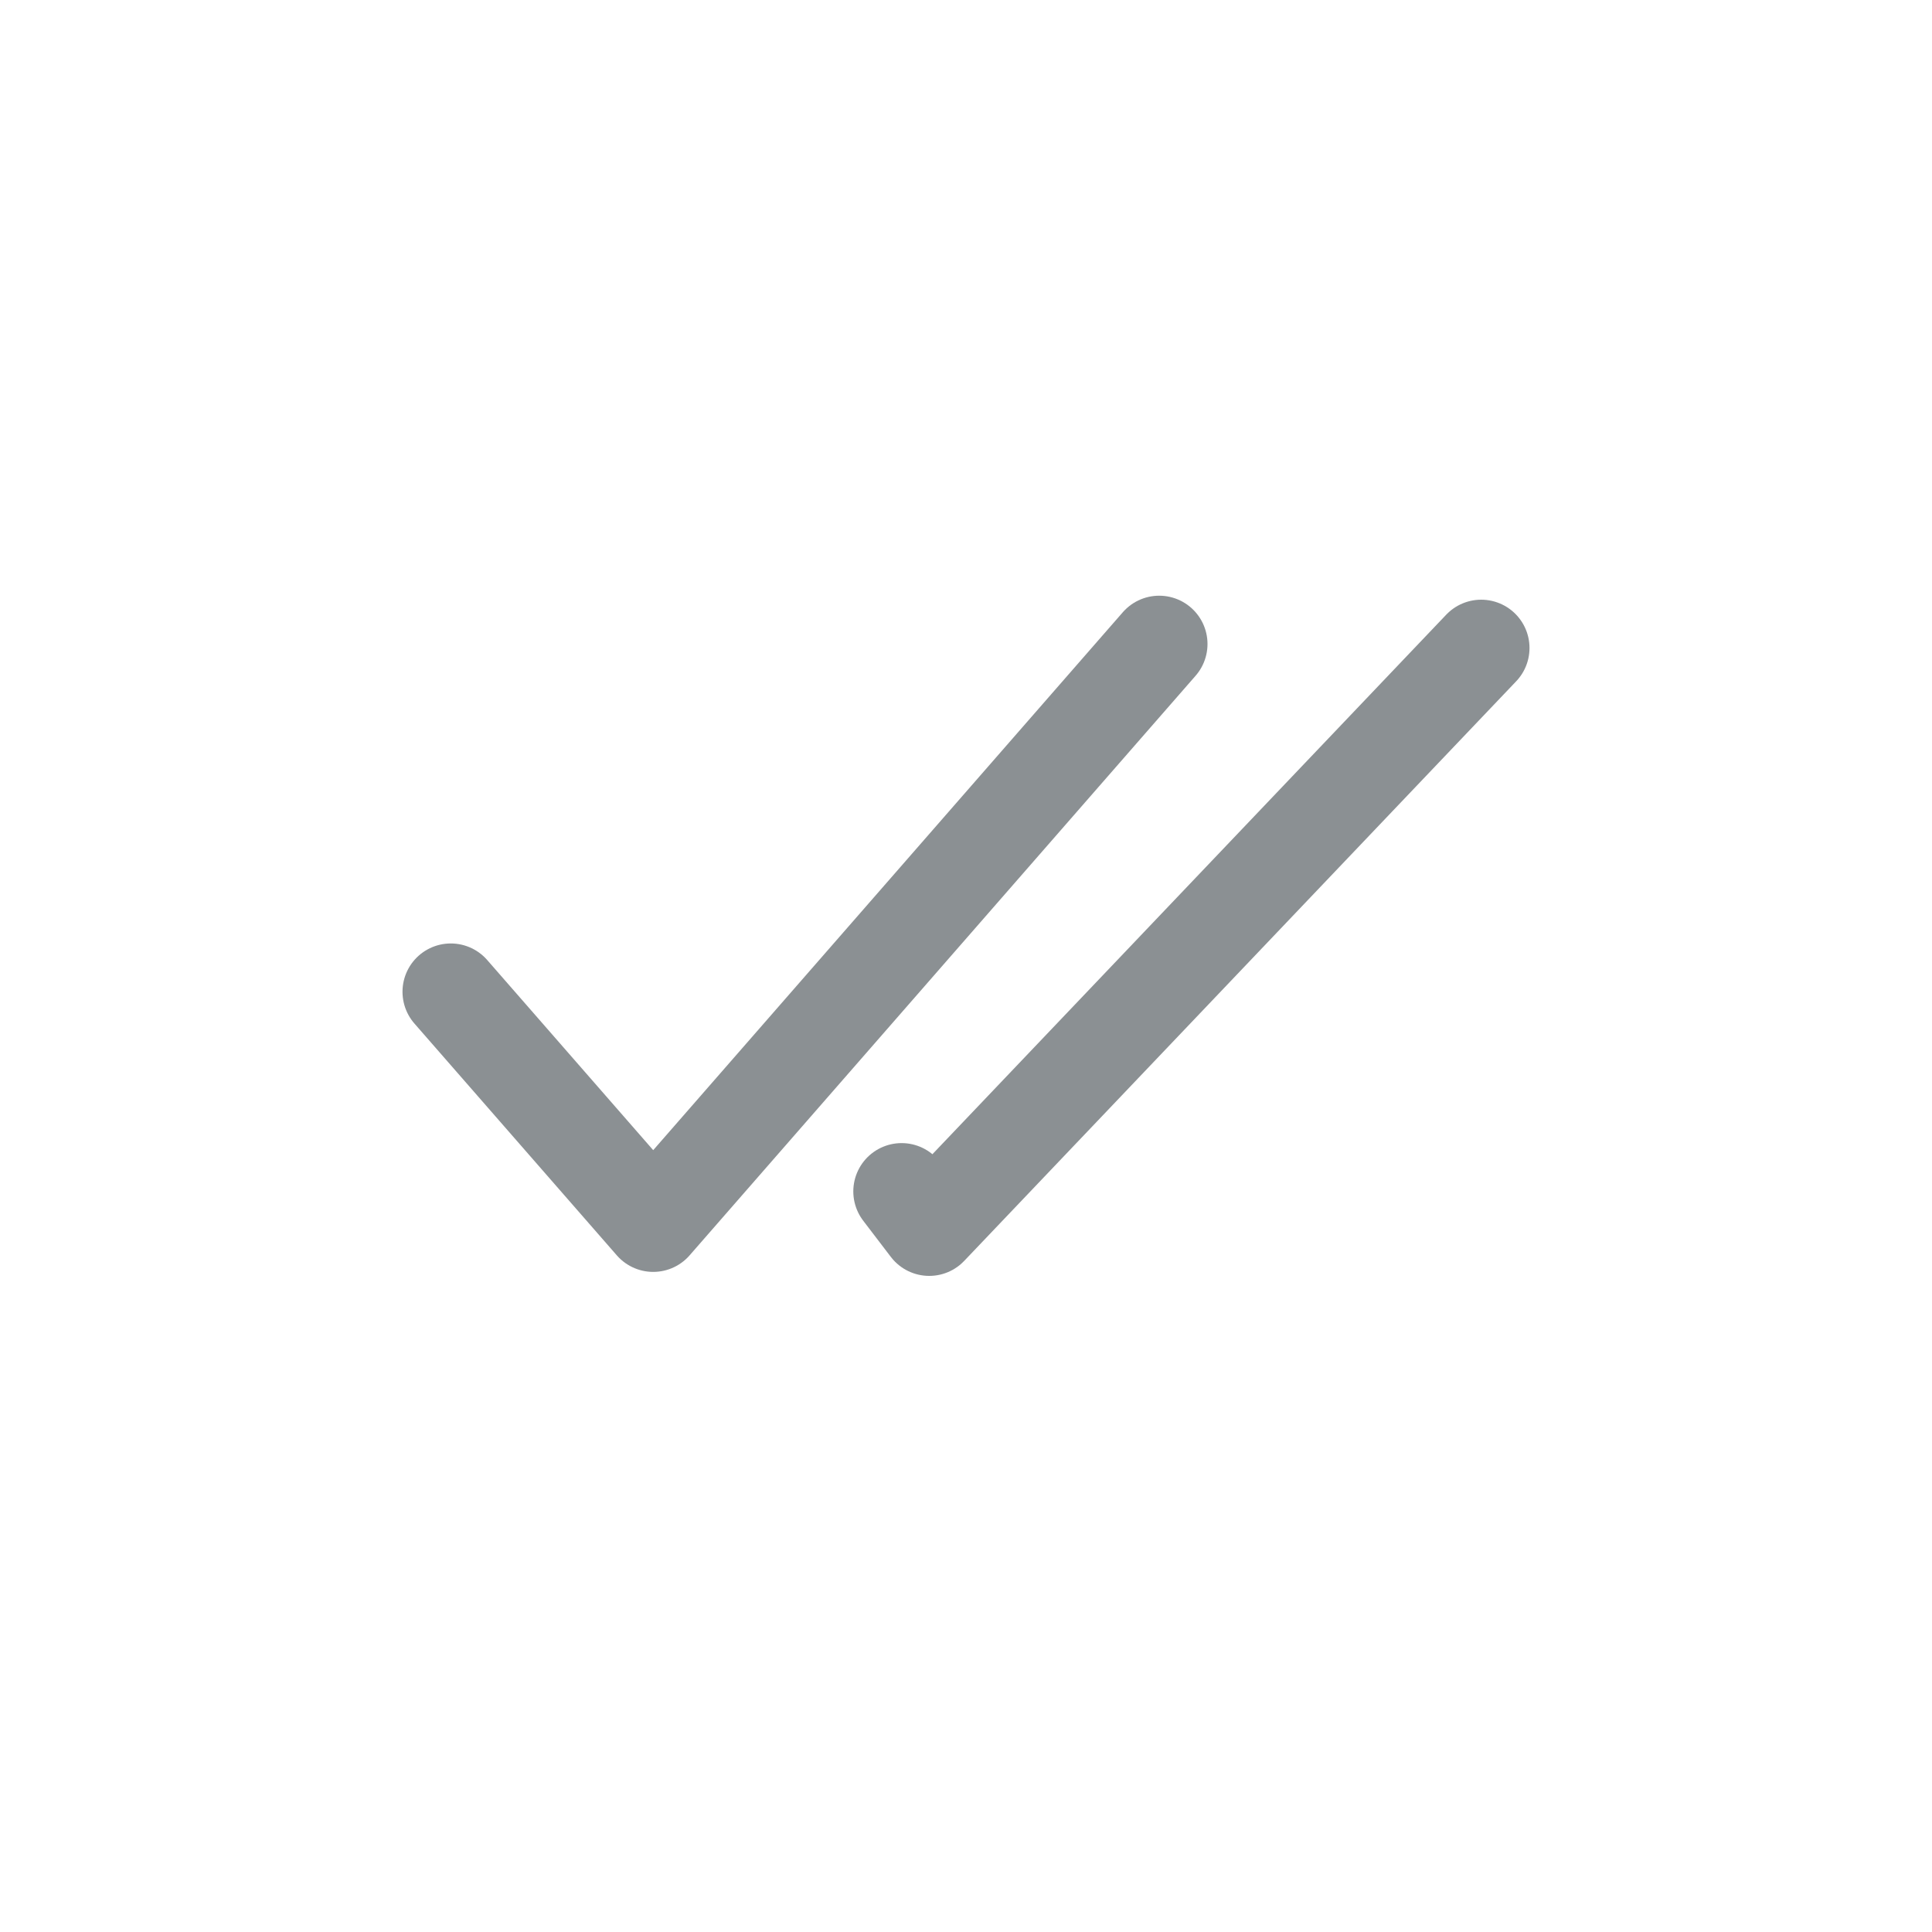 <svg width="30" height="30" viewBox="0 0 30 30" fill="none" xmlns="http://www.w3.org/2000/svg">
<path d="M7 15.4L10.143 19L18 10" stroke="#8B9093" stroke-width="1.5" stroke-linecap="round" stroke-linejoin="round"/>
<path d="M23 10.062L14.429 19.062L14 18.5" stroke="#8B9093" stroke-width="1.5" stroke-linecap="round" stroke-linejoin="round"/>
</svg>

